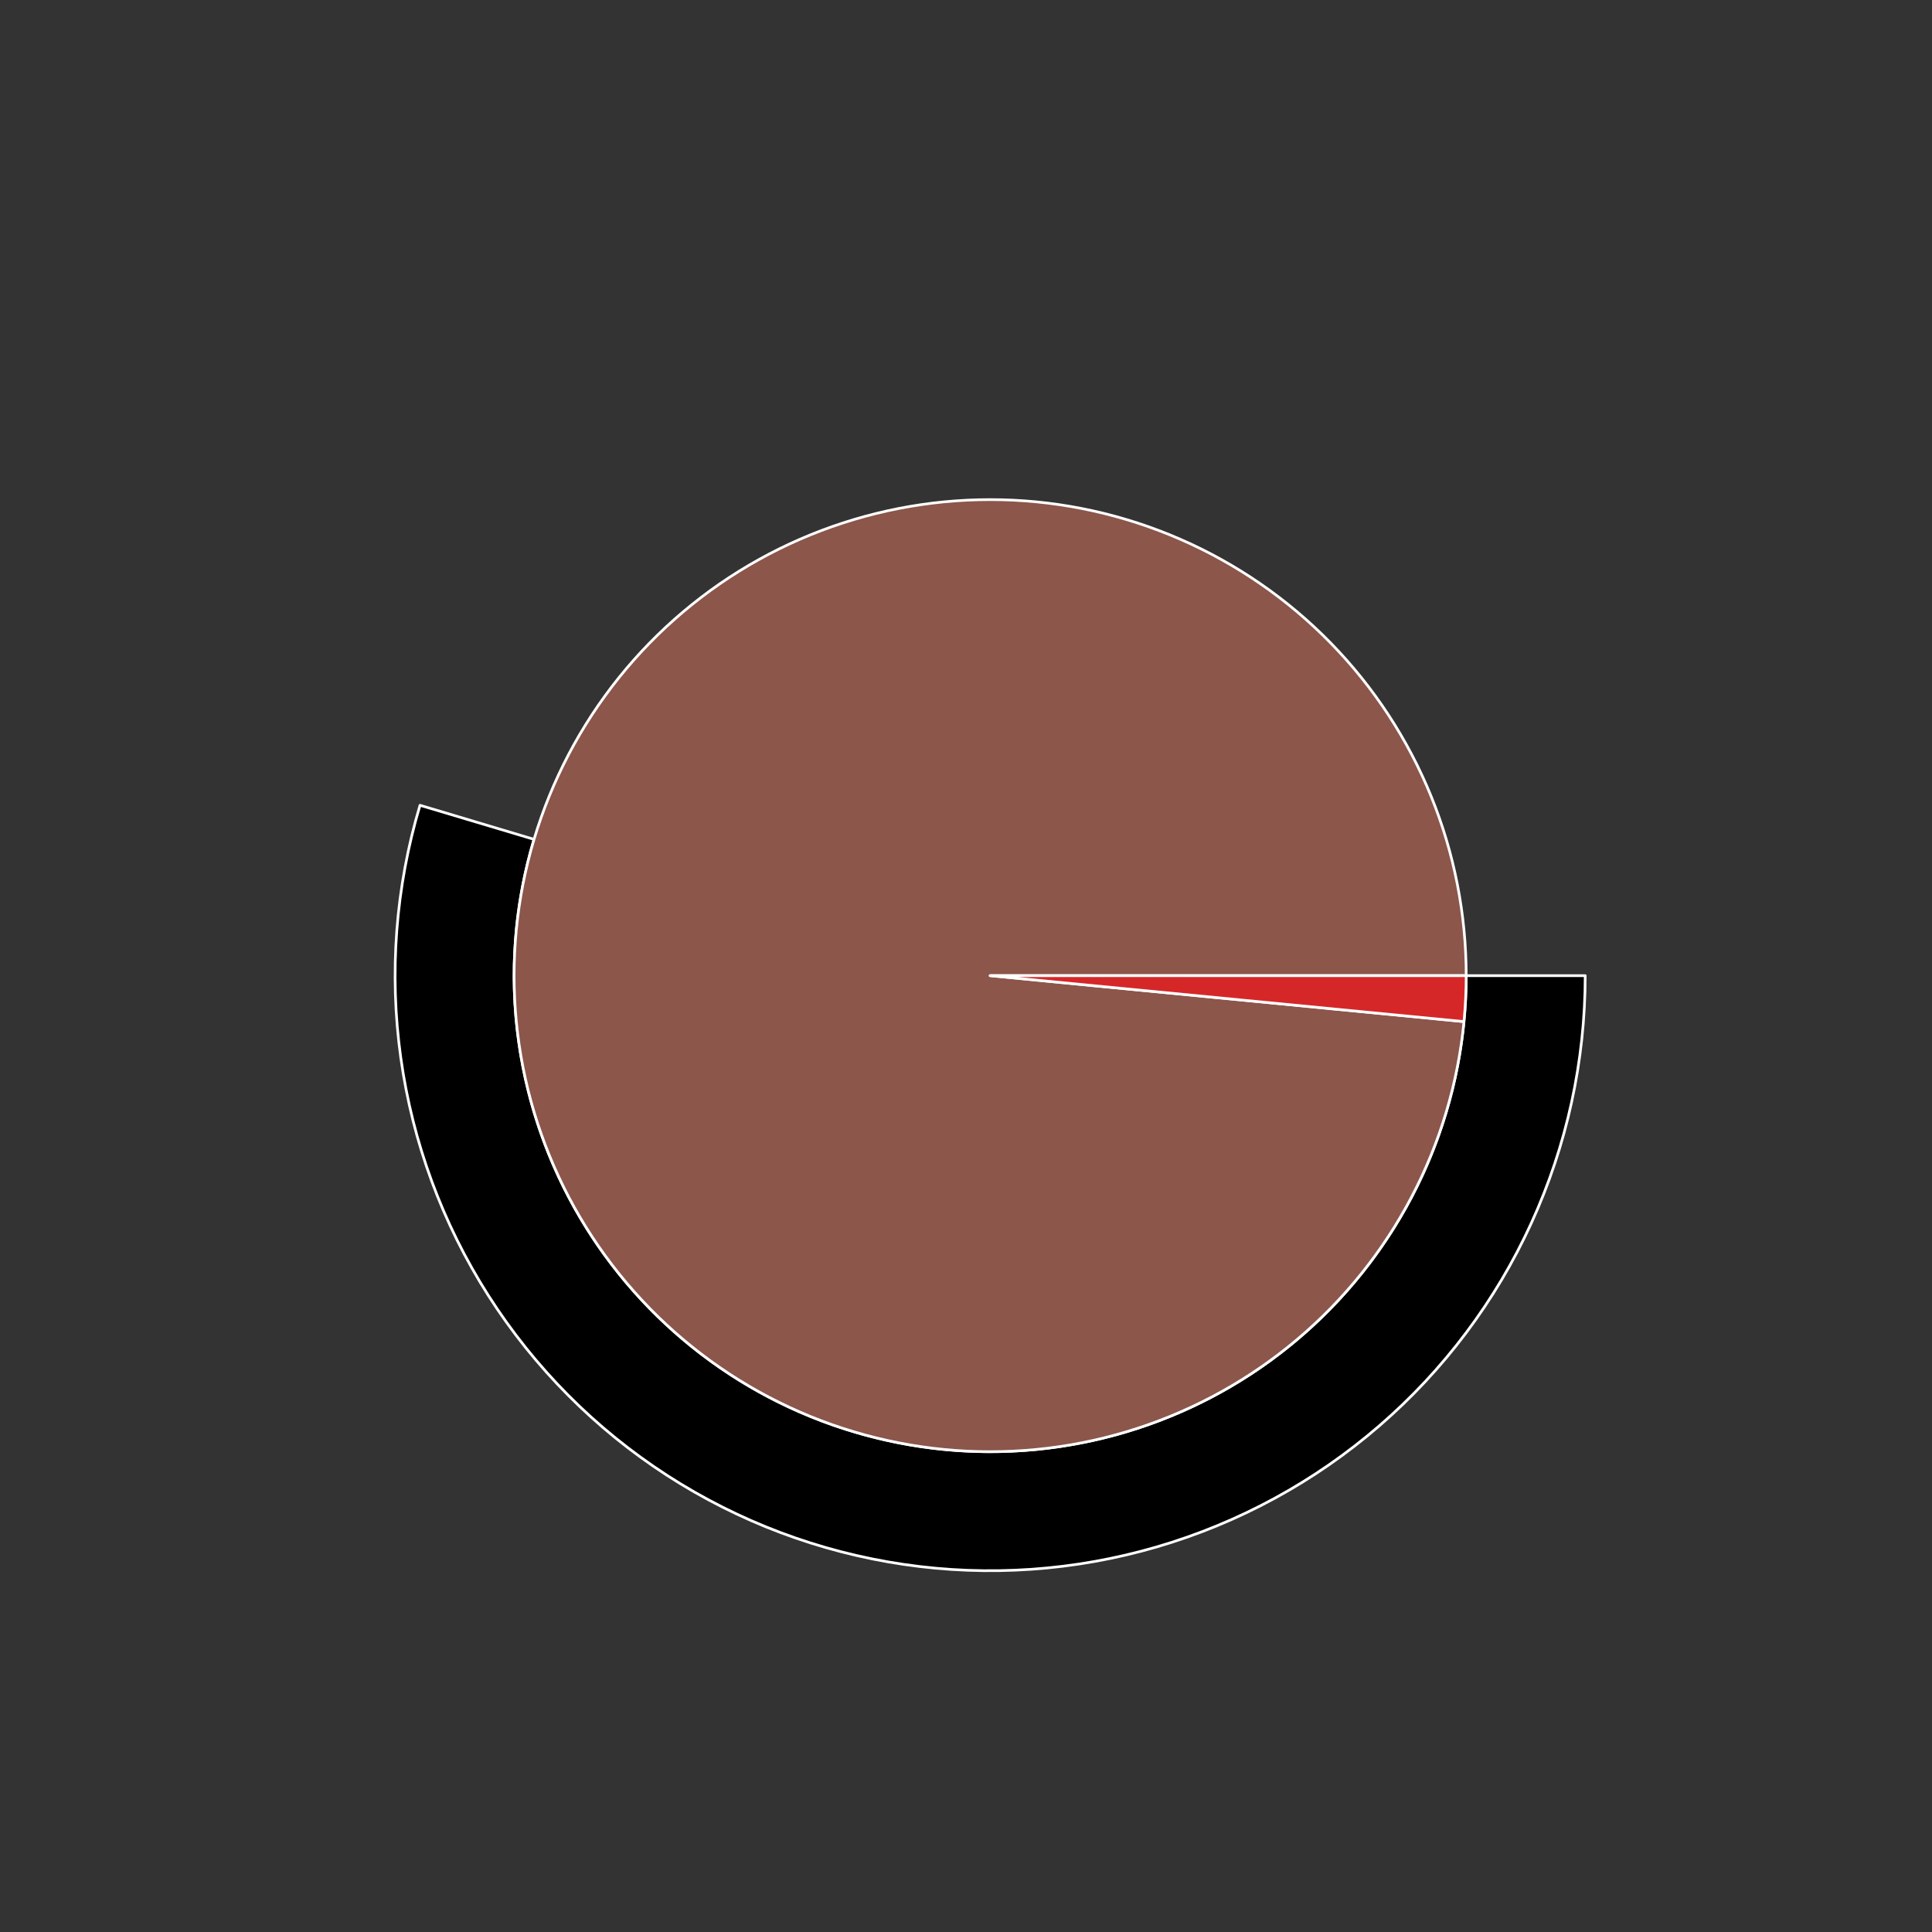 <?xml version="1.0" encoding="utf-8" standalone="no"?>
<!DOCTYPE svg PUBLIC "-//W3C//DTD SVG 1.1//EN"
  "http://www.w3.org/Graphics/SVG/1.1/DTD/svg11.dtd">
<svg xmlns:xlink="http://www.w3.org/1999/xlink" width="720pt" height="720pt" viewBox="0 0 720 720" xmlns="http://www.w3.org/2000/svg" version="1.1">
 <rect x="0" y="0" width="720" height="720" fill="#333333" stroke="none"/>
 <defs>
  <style type="text/css">*{stroke-linejoin: round; stroke-linecap: butt}</style>
 </defs>
 <g id="figure_1">
  <g id="patch_1">
   <path d="M 0 720 
L 720 720 
L 720 0 
L 0 0 
L 0 720 
z
" style="fill: none"/>
  </g>
  <g id="axes_1">
   <g id="patch_2">
    <path d="M 590.76 363.6 
C 590.76 310.359 571.586 258.858 536.769 218.579 
C 501.952 178.3 453.767 151.877 401.086 144.174 
C 348.406 136.47 294.673 147.99 249.78 176.613 
C 204.887 205.236 171.77 249.09 156.525 300.102 
L 199.02 312.802 
C 211.216 271.992 237.71 236.909 273.624 214.011 
C 309.538 191.112 352.524 181.896 394.669 188.059 
C 436.814 194.222 475.362 215.36 503.215 247.583 
C 531.069 279.806 546.408 321.007 546.408 363.6 
L 590.76 363.6 
z
" style="fill: none; opacity: 0"/>
   </g>
   <g id="patch_3">
    <path d="M 156.525 300.102 
C 147.41 330.602 144.969 362.71 149.367 394.238 
C 153.764 425.765 164.9 455.979 182.013 482.82 
C 199.127 509.661 221.821 532.506 248.548 549.796 
C 275.276 567.086 305.416 578.421 336.914 583.026 
C 368.411 587.632 400.535 585.403 431.094 576.489 
C 461.653 567.576 489.938 552.186 514.021 531.369 
C 538.103 510.552 557.424 484.792 570.665 455.843 
C 583.906 426.895 590.76 395.433 590.76 363.6 
L 546.408 363.6 
C 546.408 389.066 540.925 414.236 530.332 437.395 
C 519.739 460.553 504.283 481.162 485.017 497.815 
C 465.751 514.469 443.123 526.781 418.675 533.911 
C 394.228 541.042 368.529 542.826 343.331 539.141 
C 318.133 535.456 294.021 526.389 272.639 512.557 
C 251.257 498.724 233.101 480.449 219.411 458.976 
C 205.72 437.503 196.812 413.332 193.293 388.11 
C 189.775 362.888 191.728 337.202 199.02 312.802 
z
" style="stroke: #ffffff; stroke-linejoin: miter"/>
   </g>
   <g id="patch_4">
    <path d="M 546.408 363.6 
C 546.408 340.664 541.96 317.943 533.311 296.7 
C 524.662 275.457 511.974 256.092 495.953 239.678 
C 479.932 223.265 460.878 210.114 439.85 200.954 
C 418.823 191.794 396.217 186.798 373.287 186.244 
C 350.357 185.69 327.536 189.587 306.09 197.721 
C 284.644 205.854 264.978 218.07 248.182 233.69 
C 231.387 249.31 217.779 268.04 208.113 288.84 
C 198.448 309.64 192.907 332.119 191.799 355.029 
C 190.691 377.938 194.036 400.847 201.649 422.483 
C 209.262 444.119 220.999 464.075 236.208 481.243 
C 251.418 498.411 269.814 512.468 290.374 522.633 
C 310.935 532.799 333.273 538.881 356.149 540.542 
C 379.026 542.203 402.008 539.413 423.822 532.325 
C 445.636 525.237 465.87 513.986 483.4 499.196 
C 500.931 484.405 515.428 466.355 526.087 446.046 
C 536.746 425.736 543.366 403.552 545.58 380.722 
L 369 363.6 
z
" style="fill: #8c564b; stroke: #ffffff; stroke-linejoin: miter"/>
   </g>
   <g id="patch_5">
    <path d="M 545.58 380.722 
C 545.856 377.877 546.063 375.026 546.201 372.171 
C 546.339 369.316 546.408 366.458 546.408 363.6 
L 369 363.6 
z
" style="fill: #d62728; stroke: #ffffff; stroke-linejoin: miter"/>
   </g>
   <g id="matplotlib.axis_1"/>
   <g id="matplotlib.axis_2"/>
  </g>
 </g>
</svg>
